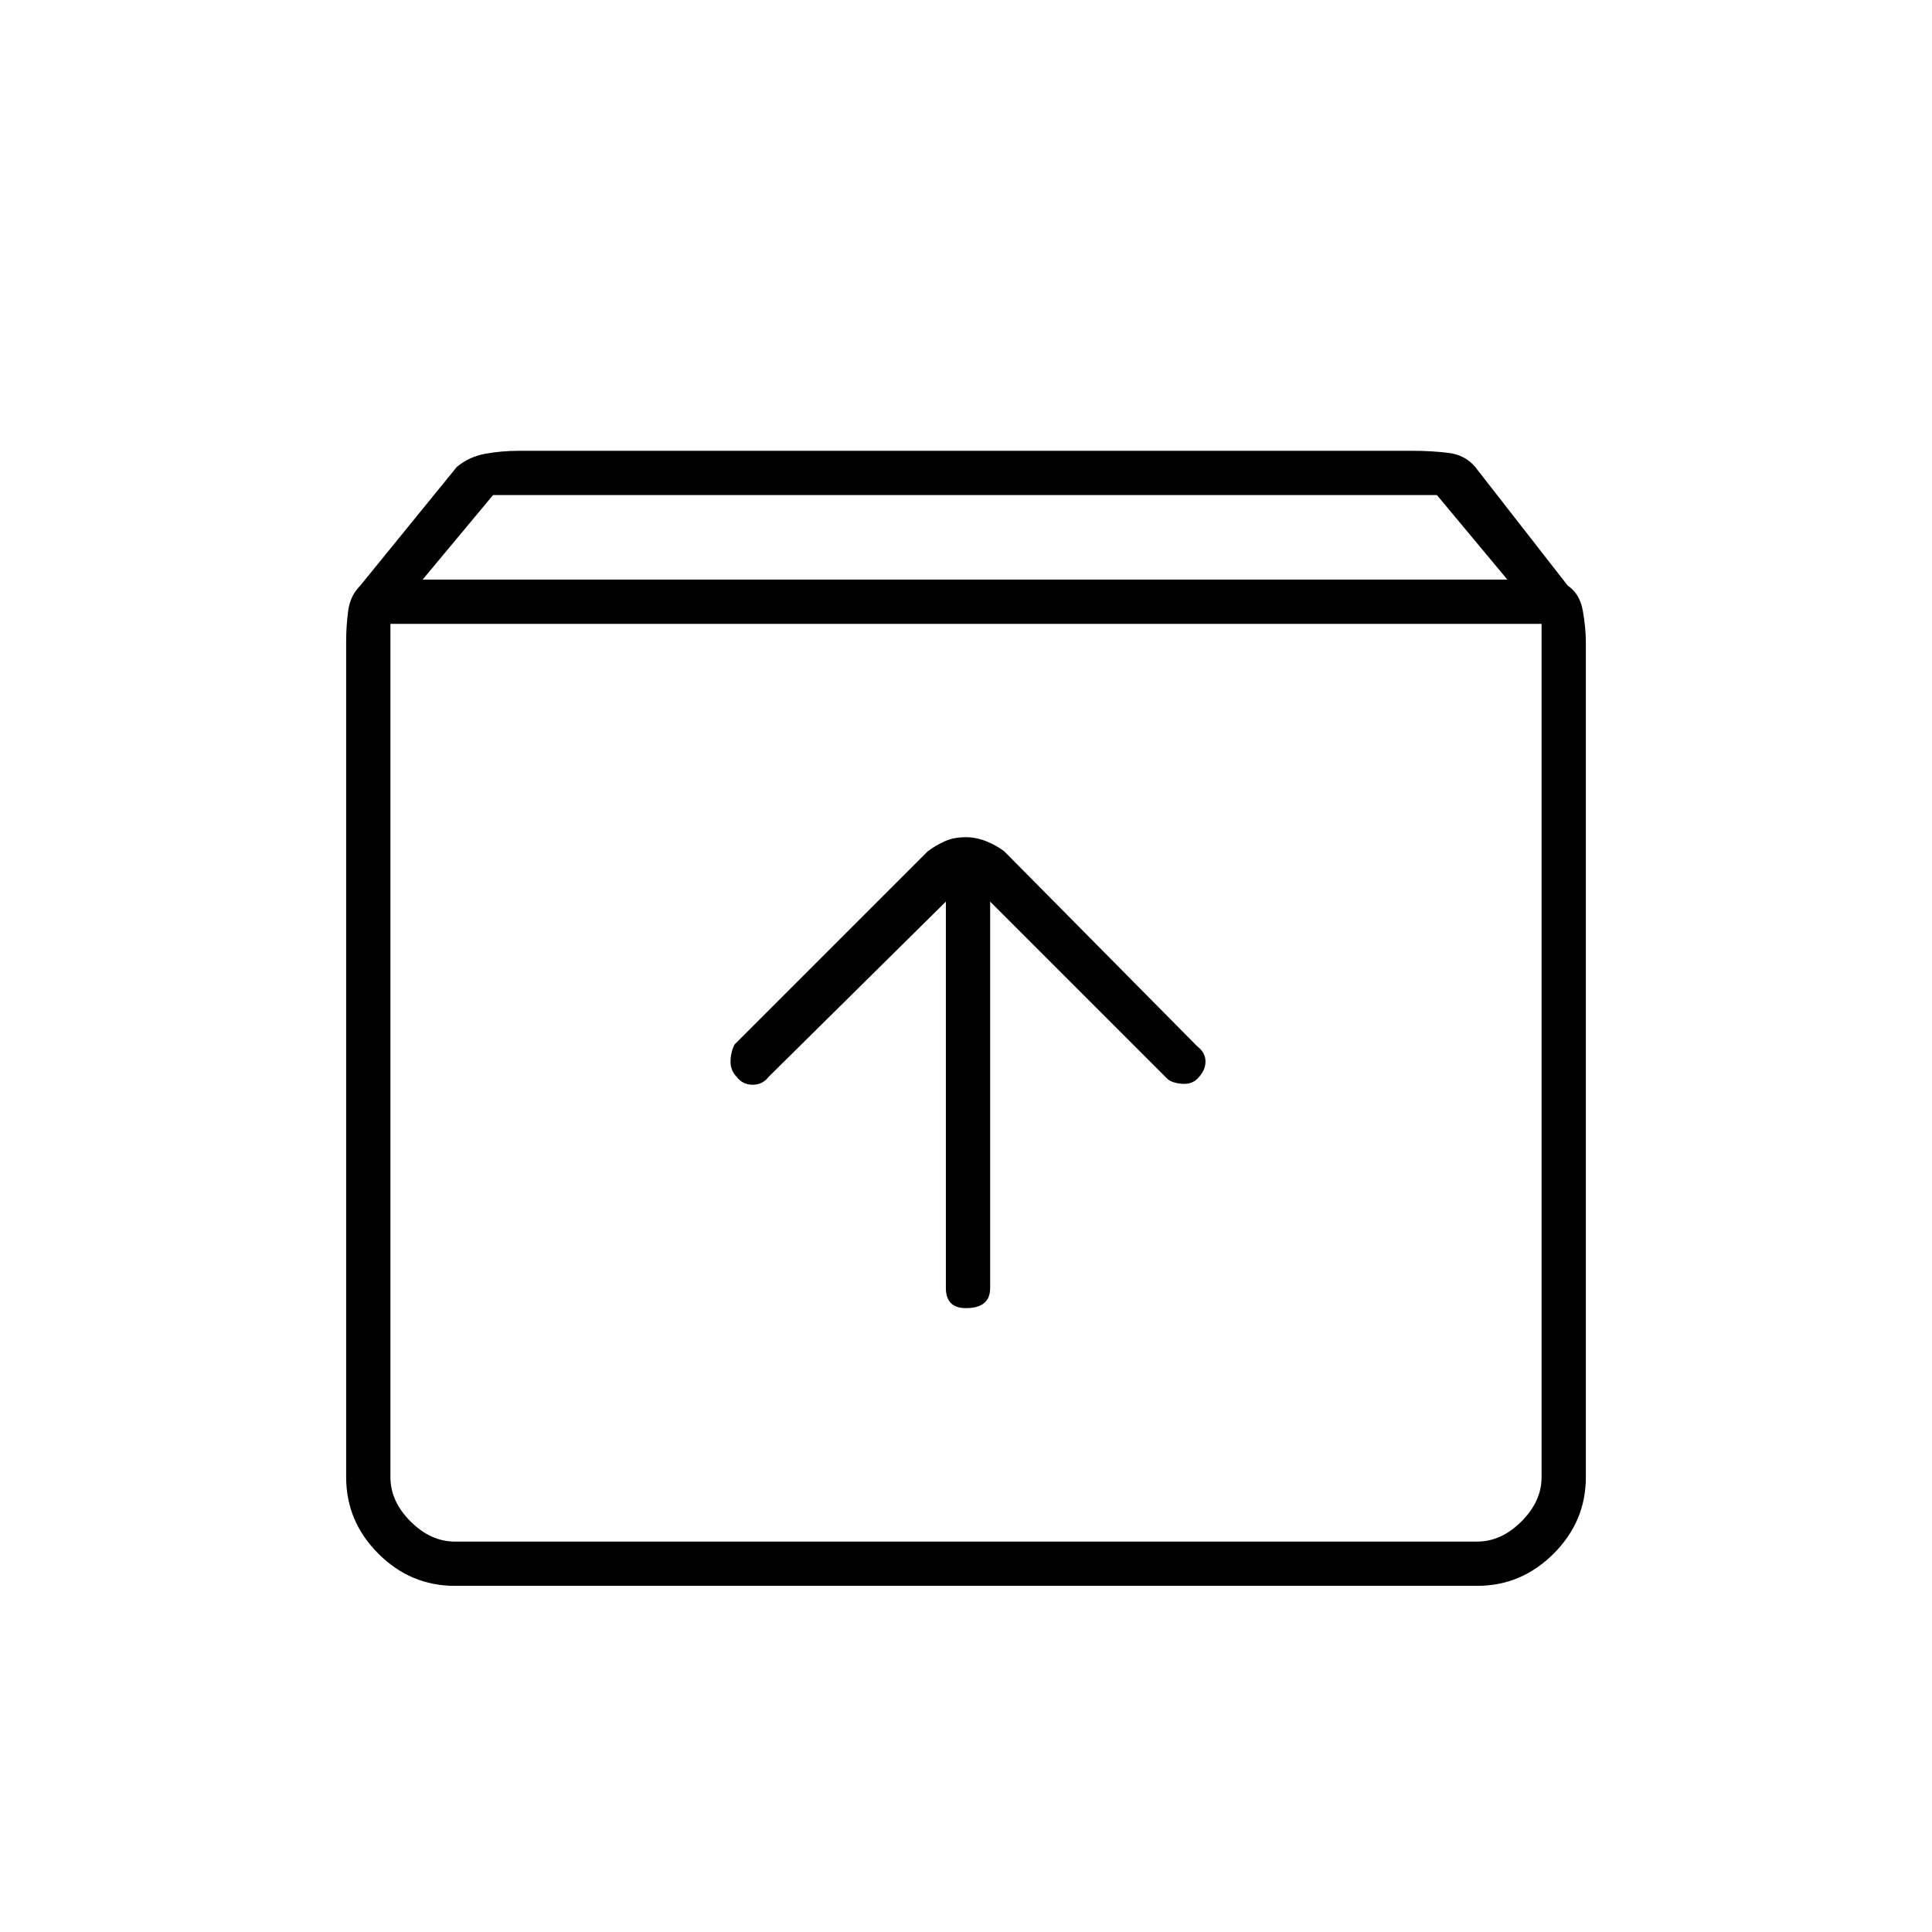 <svg xmlns="http://www.w3.org/2000/svg" height="48" width="48"><path d="M11.3 39.4Q10.2 39.4 9.4 38.6Q8.6 37.8 8.6 36.7V15.95Q8.6 15.55 8.65 15.175Q8.7 14.8 8.95 14.55L11.35 11.6Q11.65 11.35 12.05 11.275Q12.45 11.2 12.9 11.2H35.1Q35.55 11.2 35.975 11.25Q36.4 11.3 36.65 11.6L38.95 14.55Q39.25 14.75 39.325 15.175Q39.4 15.6 39.4 15.95V36.7Q39.4 37.8 38.6 38.6Q37.8 39.4 36.7 39.4ZM10.5 14.4H37.45L35.7 12.3H12.25ZM11.3 38.3H36.7Q37.3 38.3 37.8 37.8Q38.3 37.3 38.3 36.7V15.5H9.7V36.7Q9.7 37.3 10.2 37.8Q10.7 38.3 11.3 38.3ZM24 32.5Q24.3 32.5 24.45 32.375Q24.6 32.25 24.6 32V22.4L29 26.8Q29.1 26.9 29.35 26.925Q29.6 26.95 29.75 26.8Q29.95 26.6 29.95 26.375Q29.95 26.15 29.75 26L24.95 21.15Q24.75 21 24.5 20.9Q24.25 20.8 24 20.8Q23.7 20.8 23.475 20.9Q23.25 21 23.05 21.15L18.25 25.95Q18.15 26.15 18.15 26.375Q18.15 26.6 18.3 26.75Q18.45 26.95 18.7 26.95Q18.95 26.95 19.1 26.75L23.5 22.4V32Q23.5 32.25 23.625 32.375Q23.75 32.5 24 32.5ZM9.7 38.3Q9.7 38.3 9.7 37.8Q9.7 37.3 9.7 36.7V15.5V36.7Q9.7 37.3 9.7 37.8Q9.7 38.3 9.7 38.3Z"/></svg>